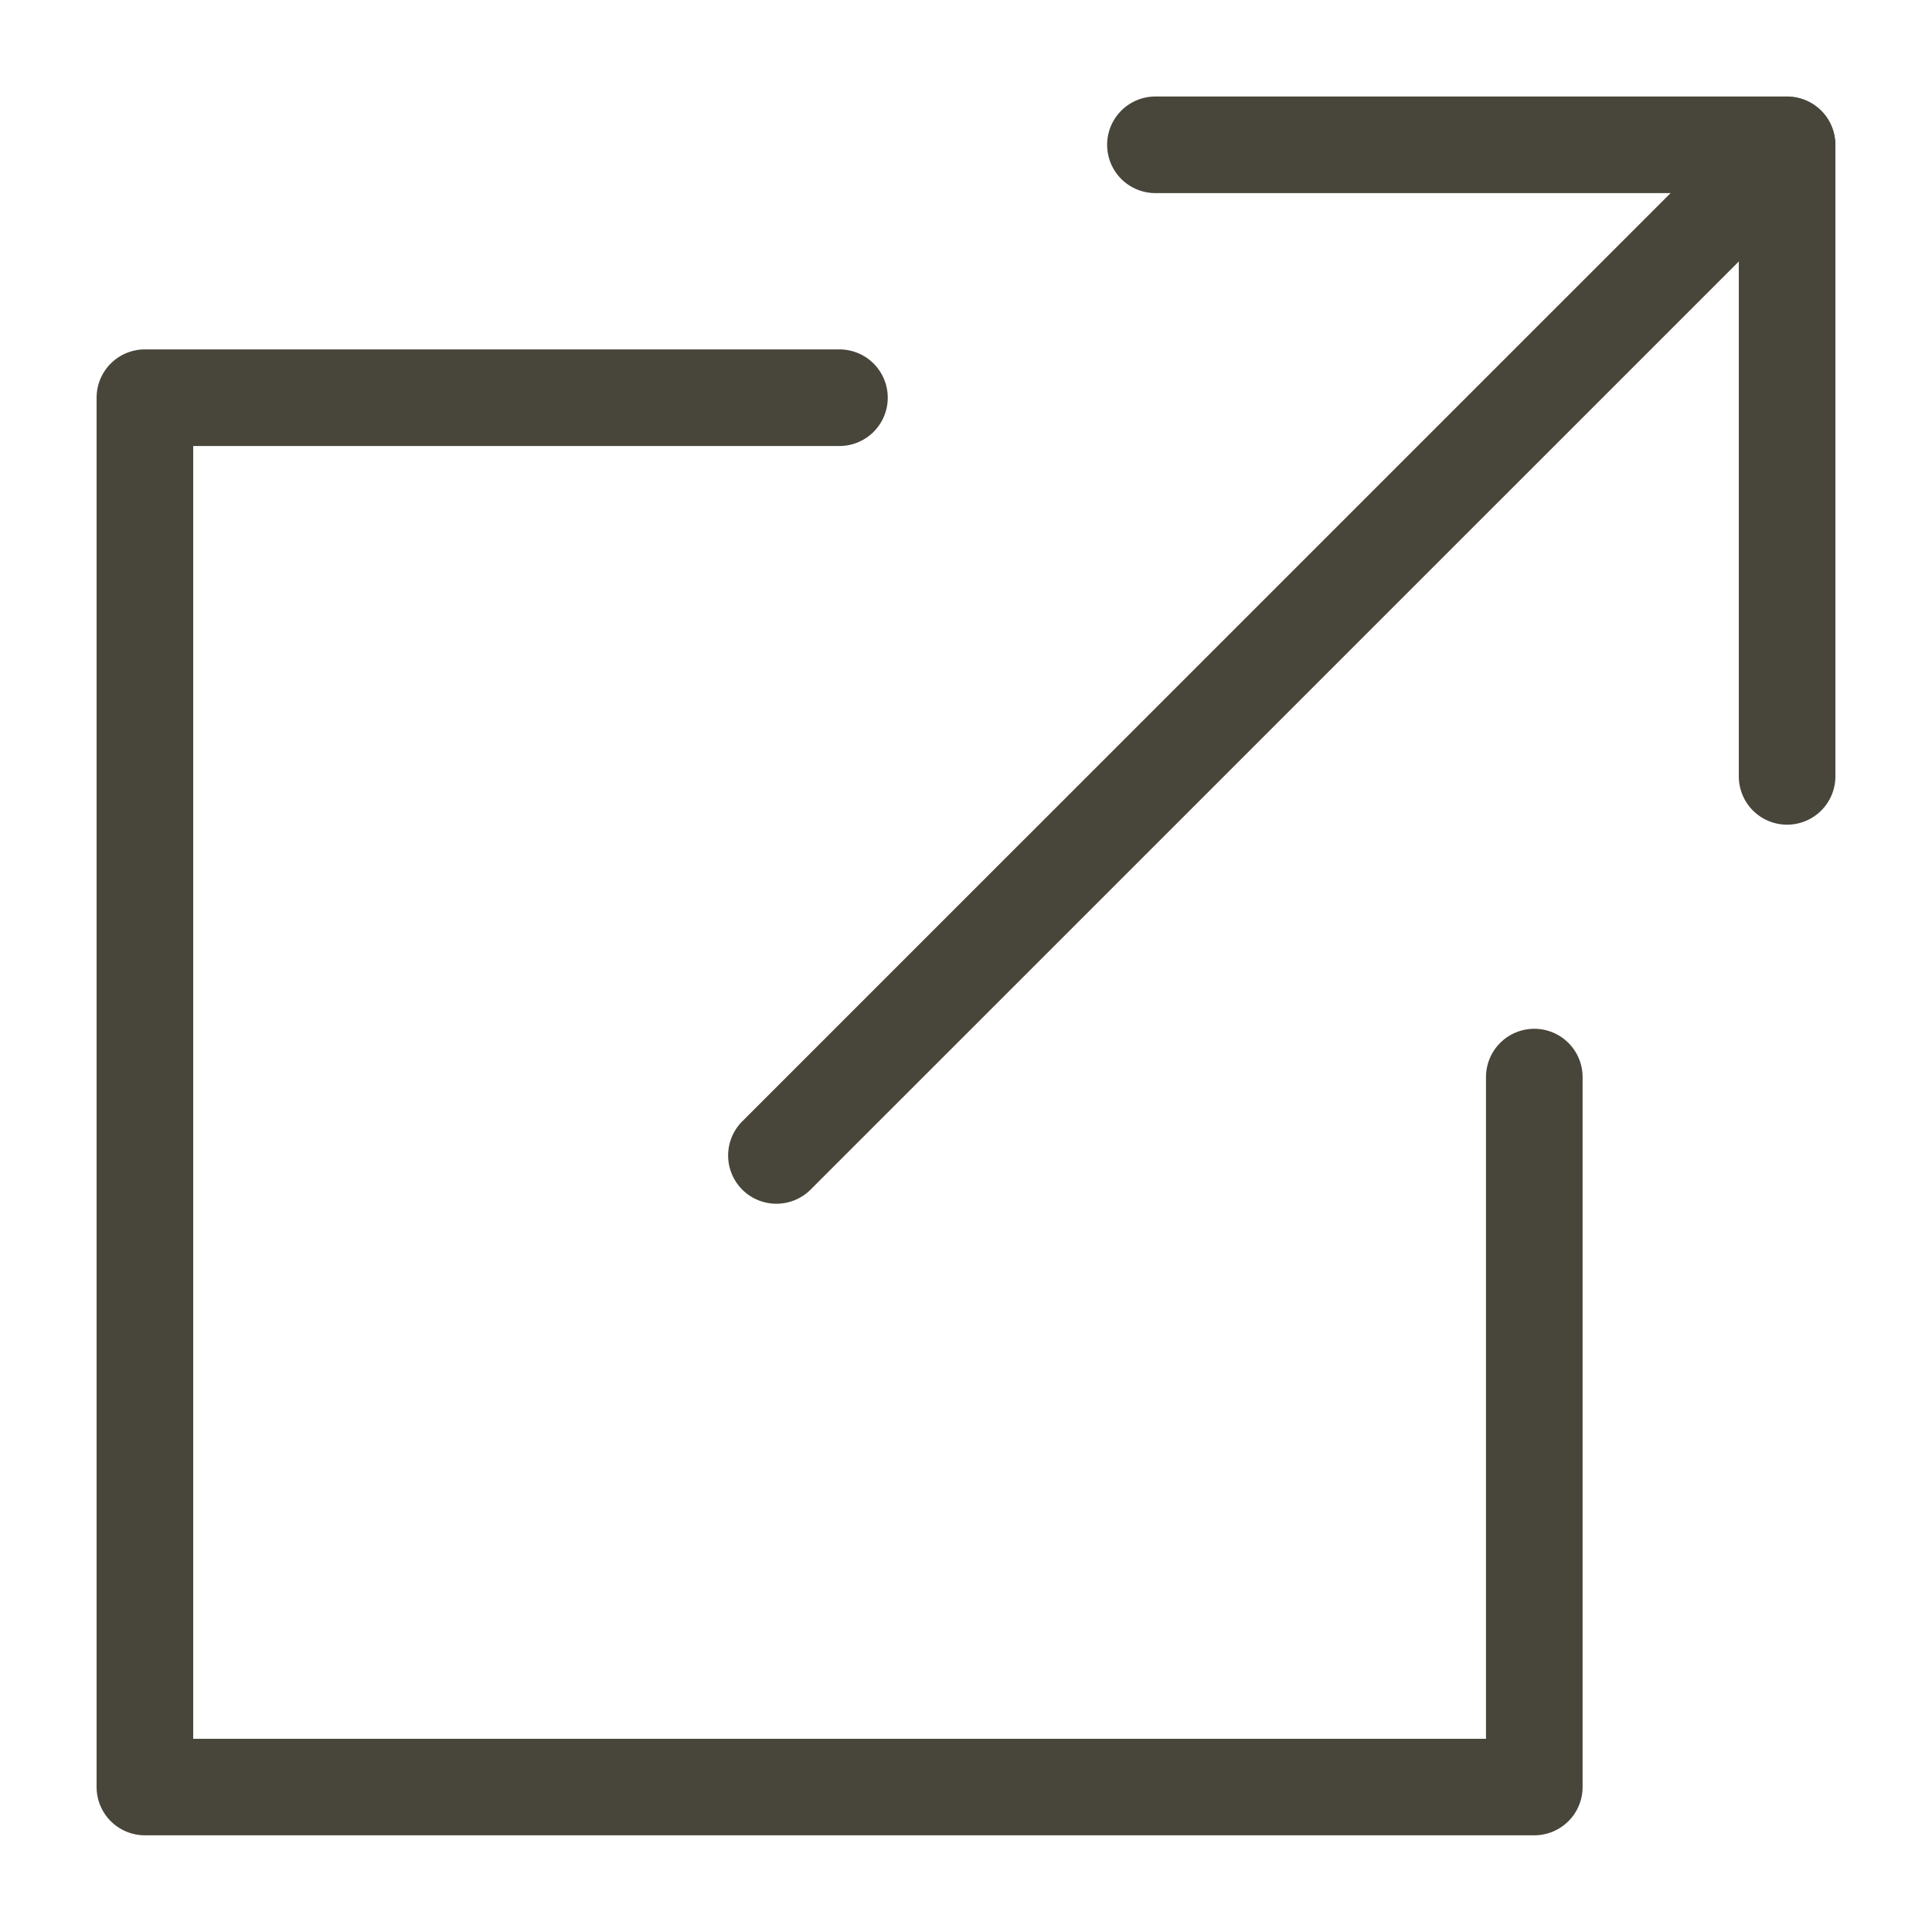<svg xmlns="http://www.w3.org/2000/svg" width="20" height="20" viewBox="0 0 20 20"><g transform="translate(18332 -10542)"><rect width="20" height="20" transform="translate(-18332 10542)" fill="none"/><g transform="translate(-18330.5 10543.501)"><path d="M-9069.285,9500.982h-14.383a.5.5,0,0,1-.5-.5V9486.1a.5.5,0,0,1,.5-.5h7.19a.5.5,0,0,1,.5.5.5.5,0,0,1-.5.5h-6.69v13.383h13.383v-6.85a.5.5,0,0,1,.5-.5.5.5,0,0,1,.5.5v7.35A.5.5,0,0,1-9069.285,9500.982Z" transform="translate(9083.668 -9483.484)" fill="#48453a"/><path d="M-9066.84,9491.7a.5.5,0,0,1-.5-.5v-6.038h-6.039a.5.5,0,0,1-.5-.5.5.5,0,0,1,.5-.5h6.539a.5.5,0,0,1,.5.5v6.538A.5.5,0,0,1-9066.84,9491.7Z" transform="translate(9083.84 -9484.664)" fill="#48453a"/><path d="M-9078.416,9496.961a.5.5,0,0,1-.354-.146.5.5,0,0,1,0-.707l10.461-10.46a.5.5,0,0,1,.707,0,.5.5,0,0,1,0,.707l-10.461,10.46A.5.5,0,0,1-9078.416,9496.961Z" transform="translate(9084.954 -9486.001)" fill="#48453a"/></g></g></svg>